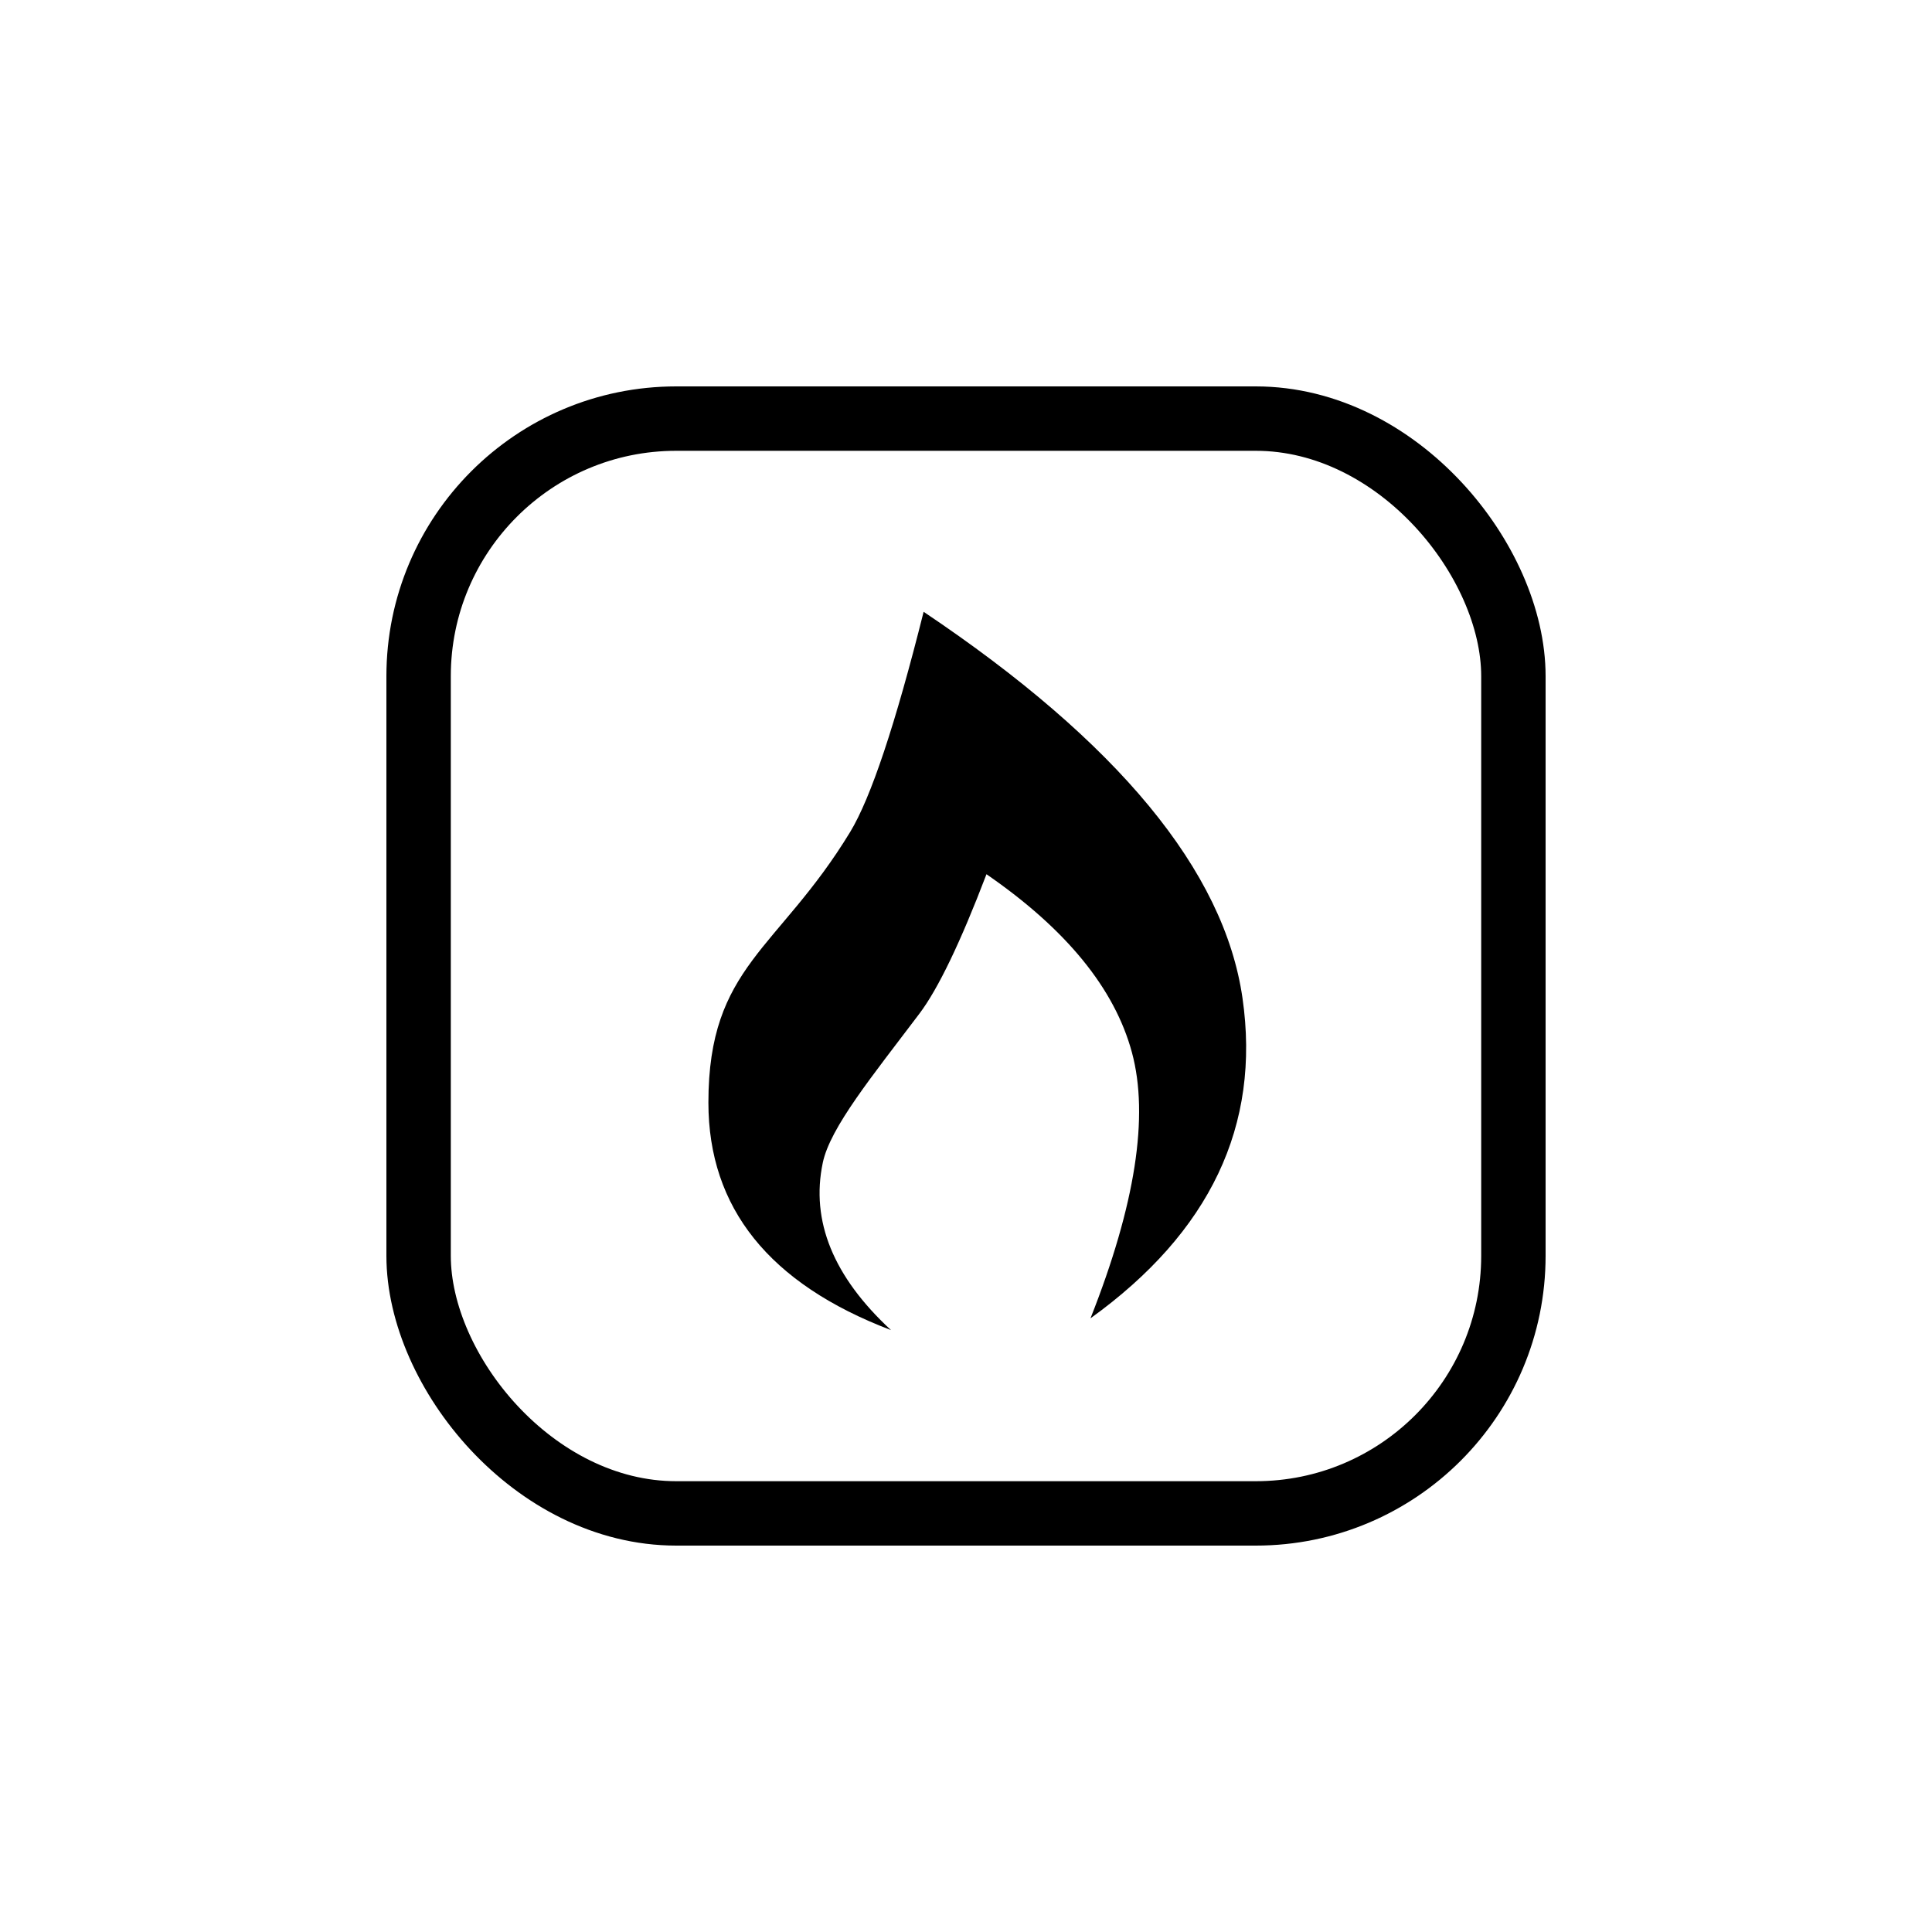 <svg xmlns="http://www.w3.org/2000/svg" width="60" height="60" viewBox="0 0 60 60">
  <g id="Icon-/-nutrition" fill="none" fill-rule="evenodd" stroke="none" stroke-width="1">
    <g id="Group-2" transform="translate(12 12)">
      <g id="Group" stroke="#000" stroke-width="2">
        <rect id="Rectangle-2" width="34" height="34" x="1" y="1" rx="8"/>
      </g>
      <path id="Path-3" fill="#000" d="M15.67,29.307 C11.89,27.869 10,25.514 10,22.241 C10,17.994 12.166,17.518 14.403,13.837 C15.046,12.778 15.807,10.499 16.684,7 C22.718,11.046 26.019,15.045 26.587,18.998 C27.156,22.95 25.582,26.265 21.866,28.942 C23.26,25.417 23.689,22.664 23.152,20.681 C22.615,18.698 21.109,16.854 18.636,15.15 C17.829,17.265 17.135,18.709 16.553,19.48 C15.086,21.423 13.782,23.014 13.552,24.111 C13.173,25.918 13.879,27.65 15.67,29.307 Z"/>
    </g>
  </g>
</svg>
